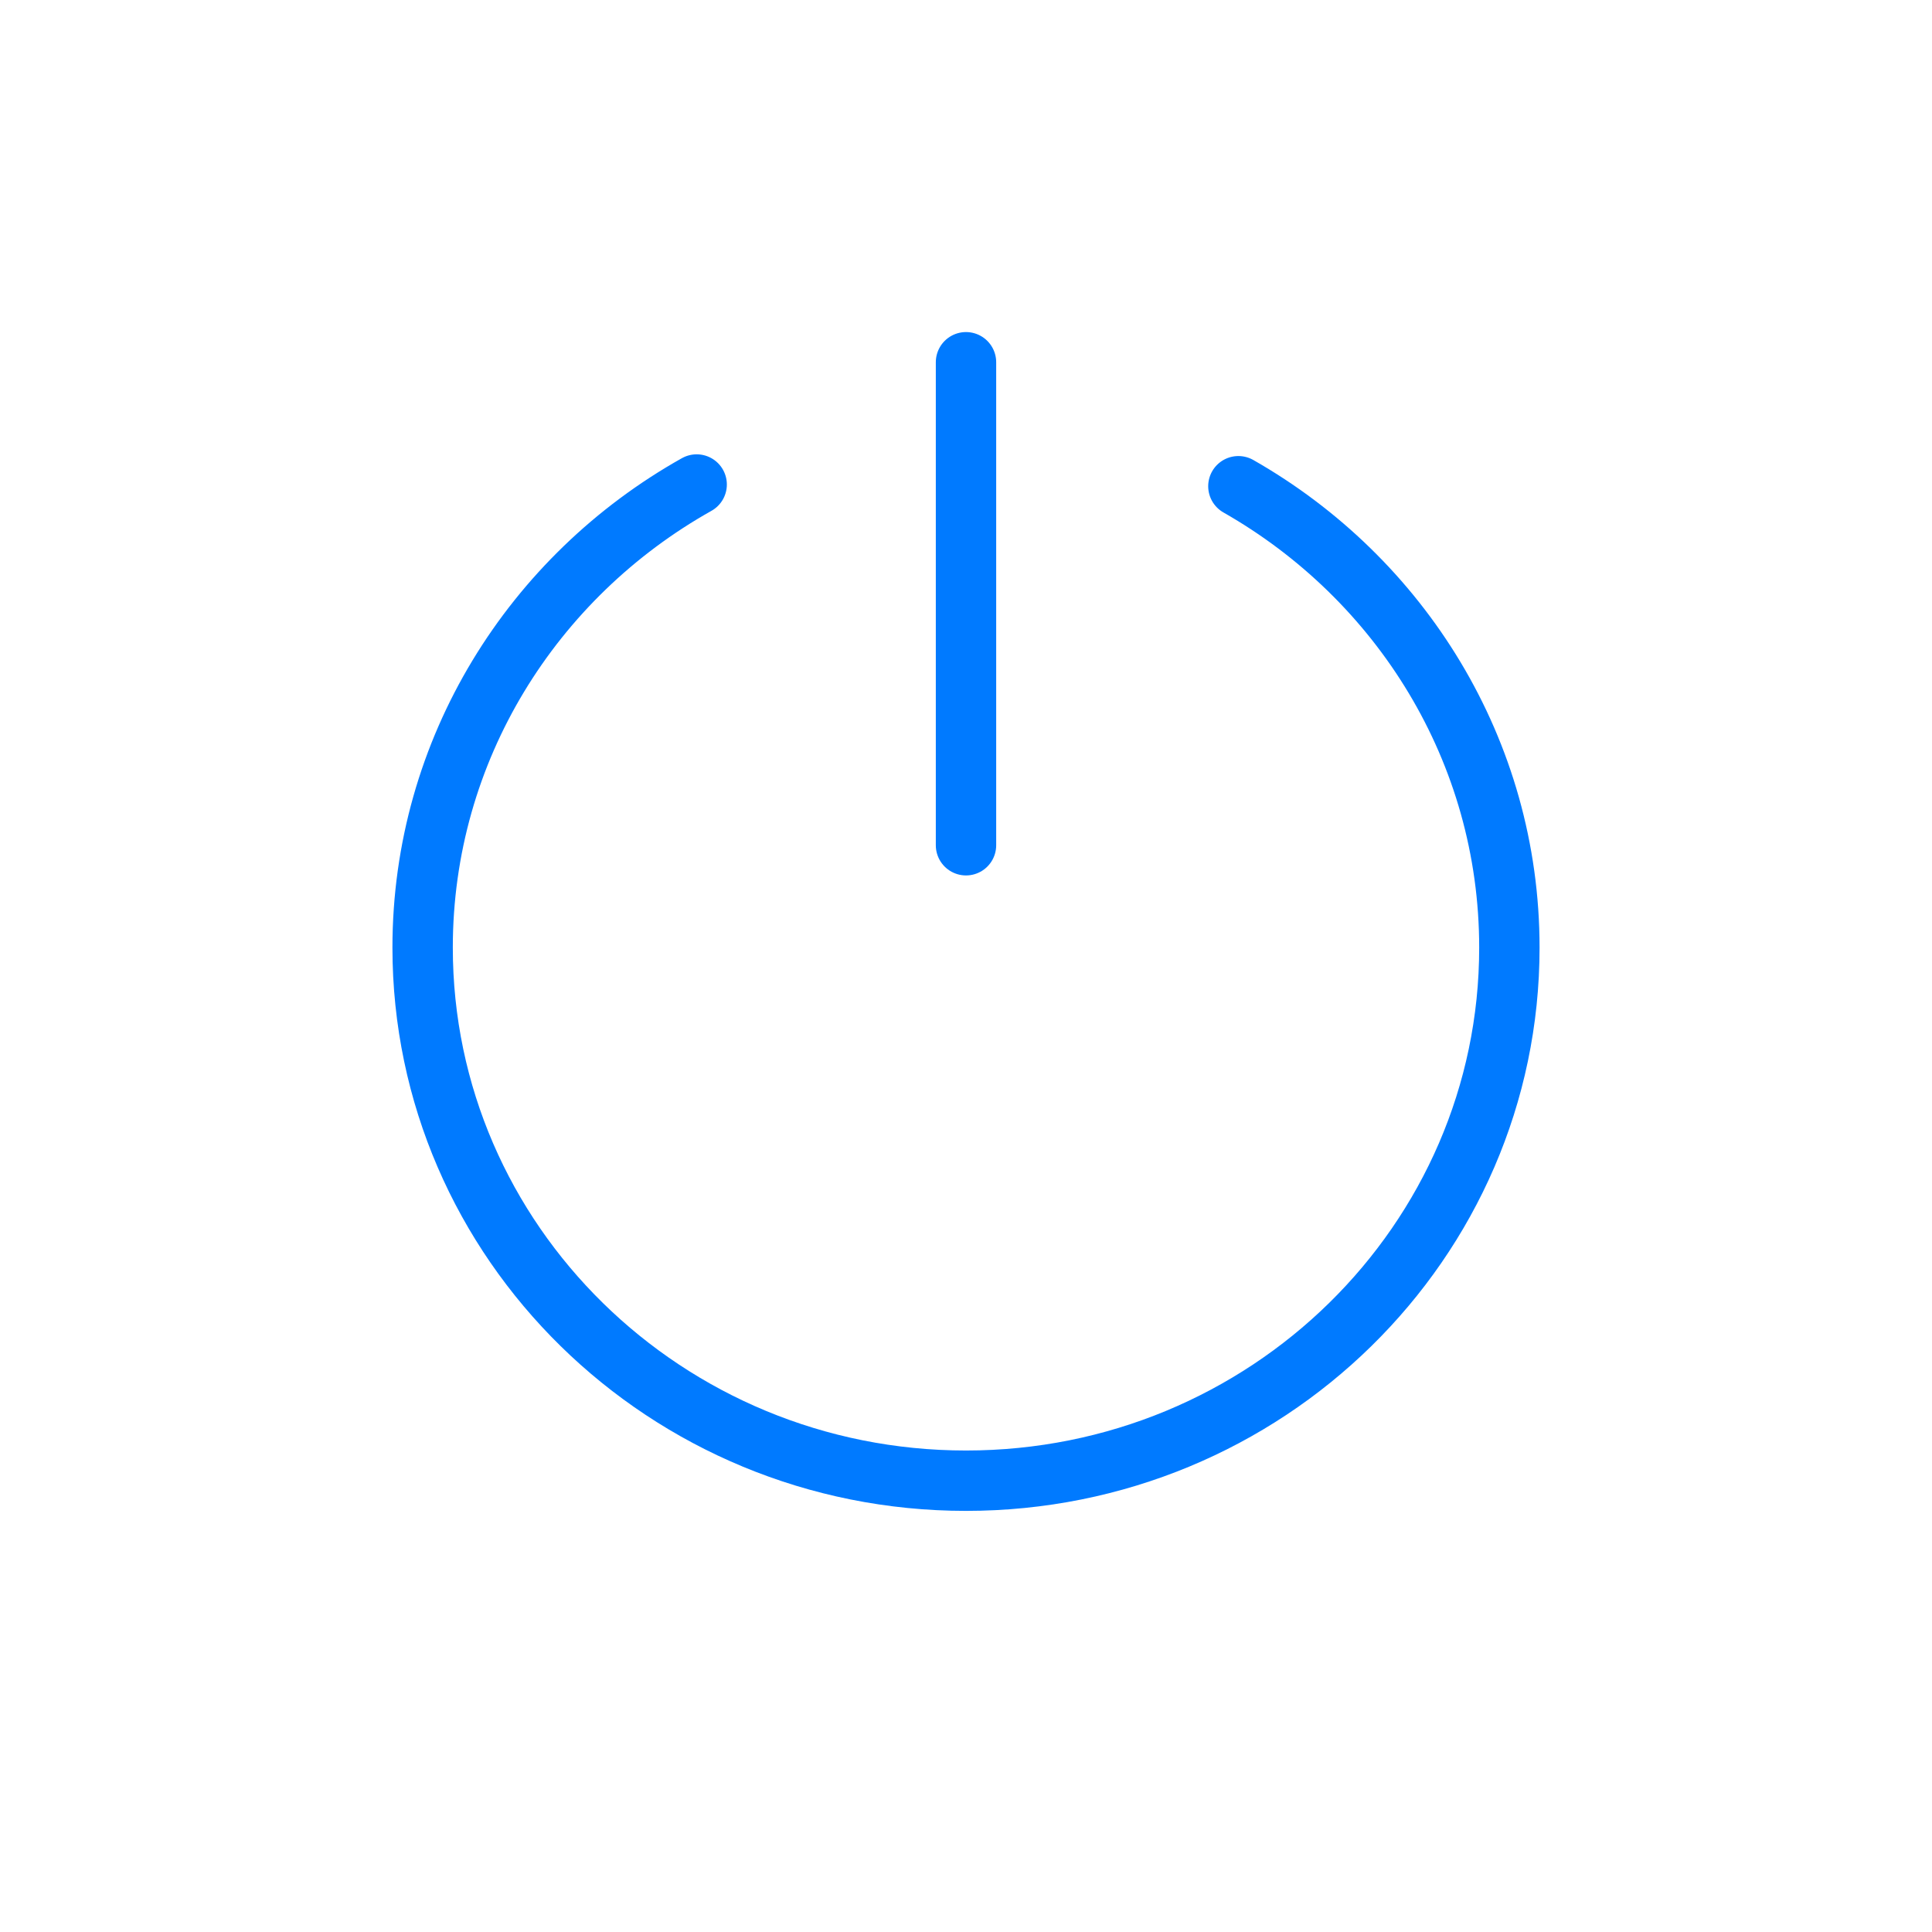 <svg width="64px" height="64px" viewBox="0 0 64 64">
  <g id="on-off" fill="none" fill-rule="evenodd" stroke="none" stroke-width="1">
    <path id="border" fill-rule="nonzero" stroke="#007AFF" stroke-linecap="round" stroke-linejoin="round" stroke-width="2" d="M23.078,16.05 C17.655,19.093 14,24.823 14,31.391 C14,41.144 22.059,49.05 32,49.05 C41.941,49.05 50,41.144 50,31.391 C50,24.864 46.39,19.164 41.023,16.107 M32,12 L32,28"/>
  </g>
</svg>
